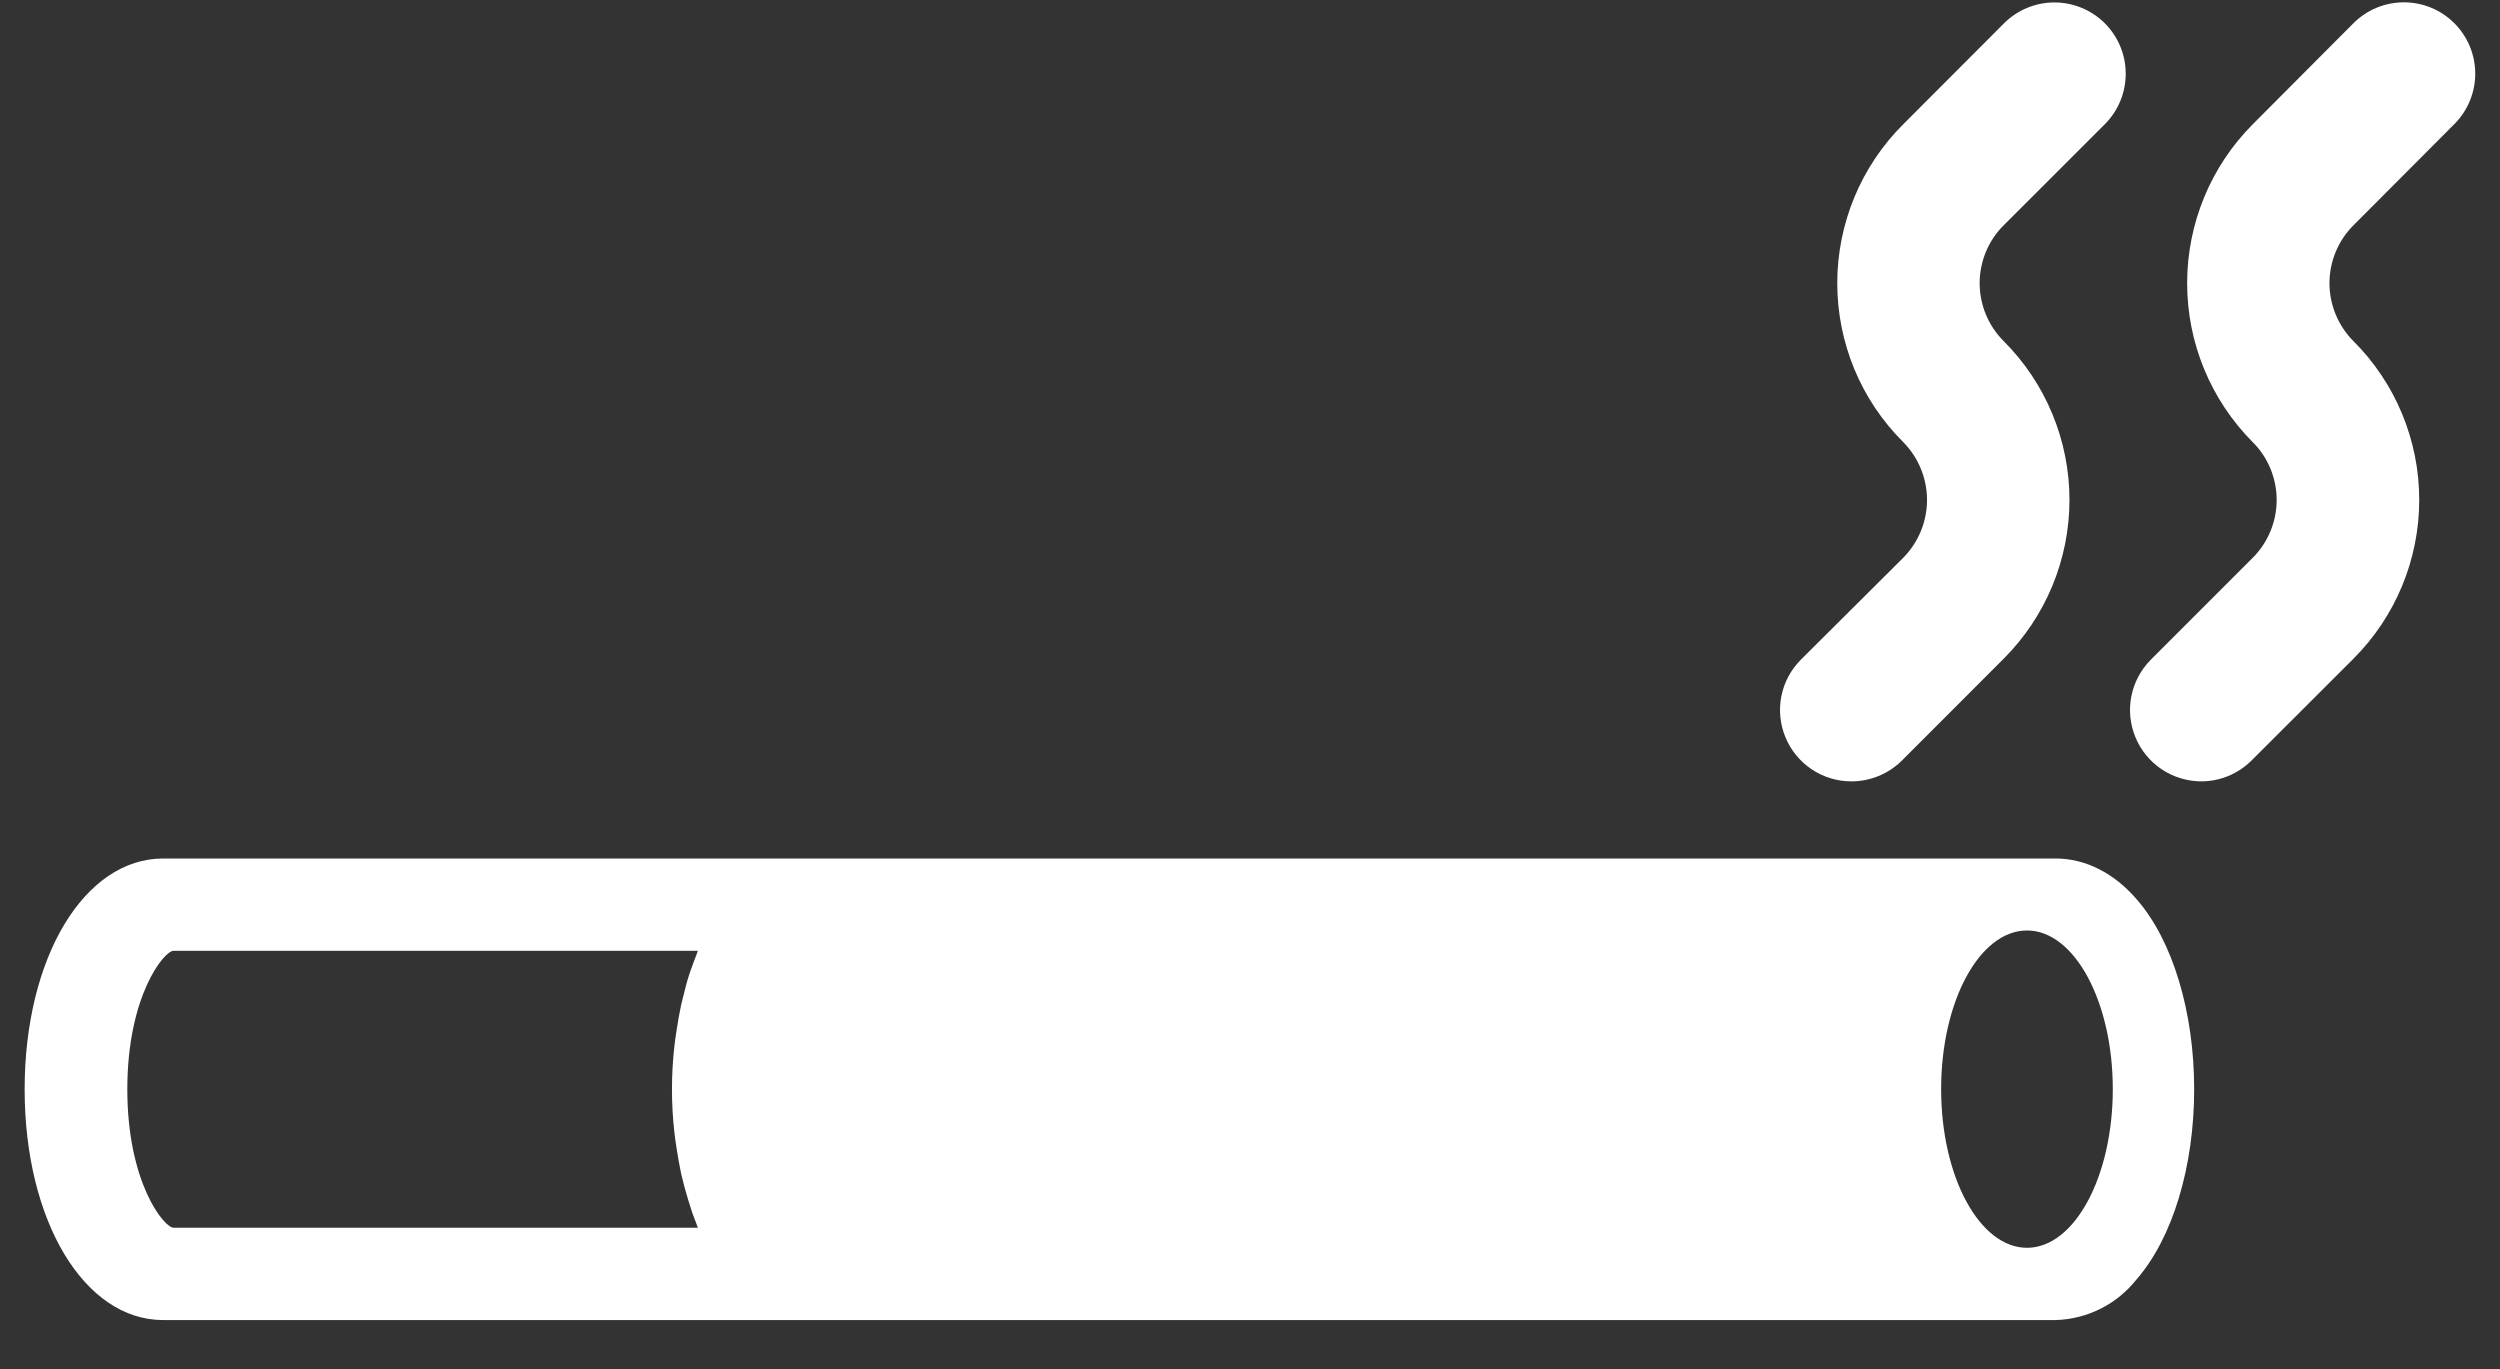 <svg width="42" height="23" viewBox="0 0 42 23" fill="none" xmlns="http://www.w3.org/2000/svg">
<rect x="0" y="0" width="42" height="23" fill="#333333" stroke="none"/>
<path d="M34.536 14.423H2.741C1.414 14.423 0.414 16.089 0.414 18.3C0.414 20.51 1.414 22.177 2.741 22.177H34.536C34.798 22.169 35.056 22.104 35.291 21.986C35.526 21.868 35.732 21.699 35.895 21.493C36.5 20.798 36.862 19.601 36.862 18.3C36.862 16.998 36.5 15.803 35.901 15.114C35.52 14.668 35.036 14.423 34.536 14.423ZM2.915 20.626C2.761 20.626 2.139 19.878 2.139 18.3C2.139 16.721 2.761 15.973 2.915 15.973H11.724C11.714 15.997 11.707 16.025 11.697 16.049C11.671 16.109 11.65 16.175 11.627 16.236C11.579 16.363 11.535 16.506 11.501 16.65C11.481 16.726 11.462 16.801 11.444 16.878C11.412 17.03 11.384 17.186 11.361 17.346C11.351 17.419 11.338 17.49 11.331 17.566C11.275 18.053 11.275 18.546 11.331 19.034C11.338 19.109 11.351 19.181 11.361 19.254C11.384 19.414 11.412 19.571 11.444 19.721C11.462 19.799 11.481 19.875 11.501 19.949C11.54 20.094 11.584 20.23 11.627 20.364C11.65 20.427 11.671 20.49 11.697 20.551C11.707 20.576 11.714 20.602 11.724 20.626H2.915ZM35.495 18.297C35.495 19.77 34.85 20.963 34.054 20.963C33.258 20.963 32.611 19.773 32.611 18.297C32.611 16.822 33.257 15.632 34.054 15.632C34.851 15.632 35.495 16.828 35.495 18.297Z" fill="white"/>
<path d="M31.103 13.127C30.866 13.127 30.634 13.057 30.437 12.925C30.24 12.793 30.086 12.606 29.996 12.387C29.905 12.168 29.881 11.927 29.927 11.695C29.974 11.462 30.088 11.249 30.256 11.081L31.972 9.373C32.229 9.114 32.374 8.764 32.374 8.399C32.374 8.034 32.229 7.684 31.972 7.425C31.621 7.075 31.343 6.659 31.153 6.202C30.964 5.744 30.866 5.253 30.866 4.758C30.866 4.262 30.964 3.772 31.153 3.314C31.343 2.856 31.621 2.44 31.972 2.09L33.669 0.39C33.894 0.166 34.199 0.041 34.516 0.041C34.833 0.042 35.138 0.168 35.362 0.392C35.586 0.617 35.712 0.921 35.712 1.238C35.712 1.556 35.587 1.86 35.363 2.085L33.662 3.785C33.534 3.912 33.432 4.064 33.363 4.231C33.294 4.398 33.258 4.577 33.258 4.758C33.258 4.938 33.294 5.117 33.363 5.284C33.432 5.451 33.534 5.603 33.662 5.731C34.369 6.438 34.767 7.398 34.767 8.398C34.767 9.399 34.369 10.359 33.662 11.066L31.95 12.779C31.725 13.002 31.42 13.127 31.103 13.127Z" fill="white"/>
<path d="M36.976 13.127C36.74 13.125 36.509 13.054 36.313 12.922C36.117 12.79 35.965 12.604 35.875 12.385C35.785 12.167 35.761 11.927 35.807 11.696C35.853 11.464 35.967 11.251 36.133 11.084L37.844 9.373C37.972 9.245 38.074 9.093 38.143 8.926C38.212 8.759 38.248 8.58 38.248 8.399C38.248 8.218 38.212 8.039 38.143 7.872C38.074 7.705 37.972 7.553 37.844 7.426C37.139 6.717 36.744 5.758 36.744 4.758C36.744 3.758 37.139 2.799 37.844 2.09L39.538 0.39C39.763 0.165 40.068 0.039 40.386 0.039C40.703 0.039 41.008 0.165 41.233 0.39C41.458 0.615 41.584 0.92 41.584 1.237C41.584 1.555 41.458 1.86 41.233 2.085L39.538 3.785C39.41 3.913 39.309 4.064 39.24 4.231C39.171 4.398 39.135 4.577 39.135 4.758C39.135 4.938 39.171 5.117 39.24 5.284C39.309 5.451 39.41 5.603 39.538 5.731C40.246 6.438 40.643 7.398 40.643 8.398C40.643 9.399 40.246 10.359 39.538 11.066L37.823 12.779C37.712 12.889 37.579 12.977 37.434 13.037C37.289 13.097 37.133 13.127 36.976 13.127Z" fill="white"/>
</svg>

